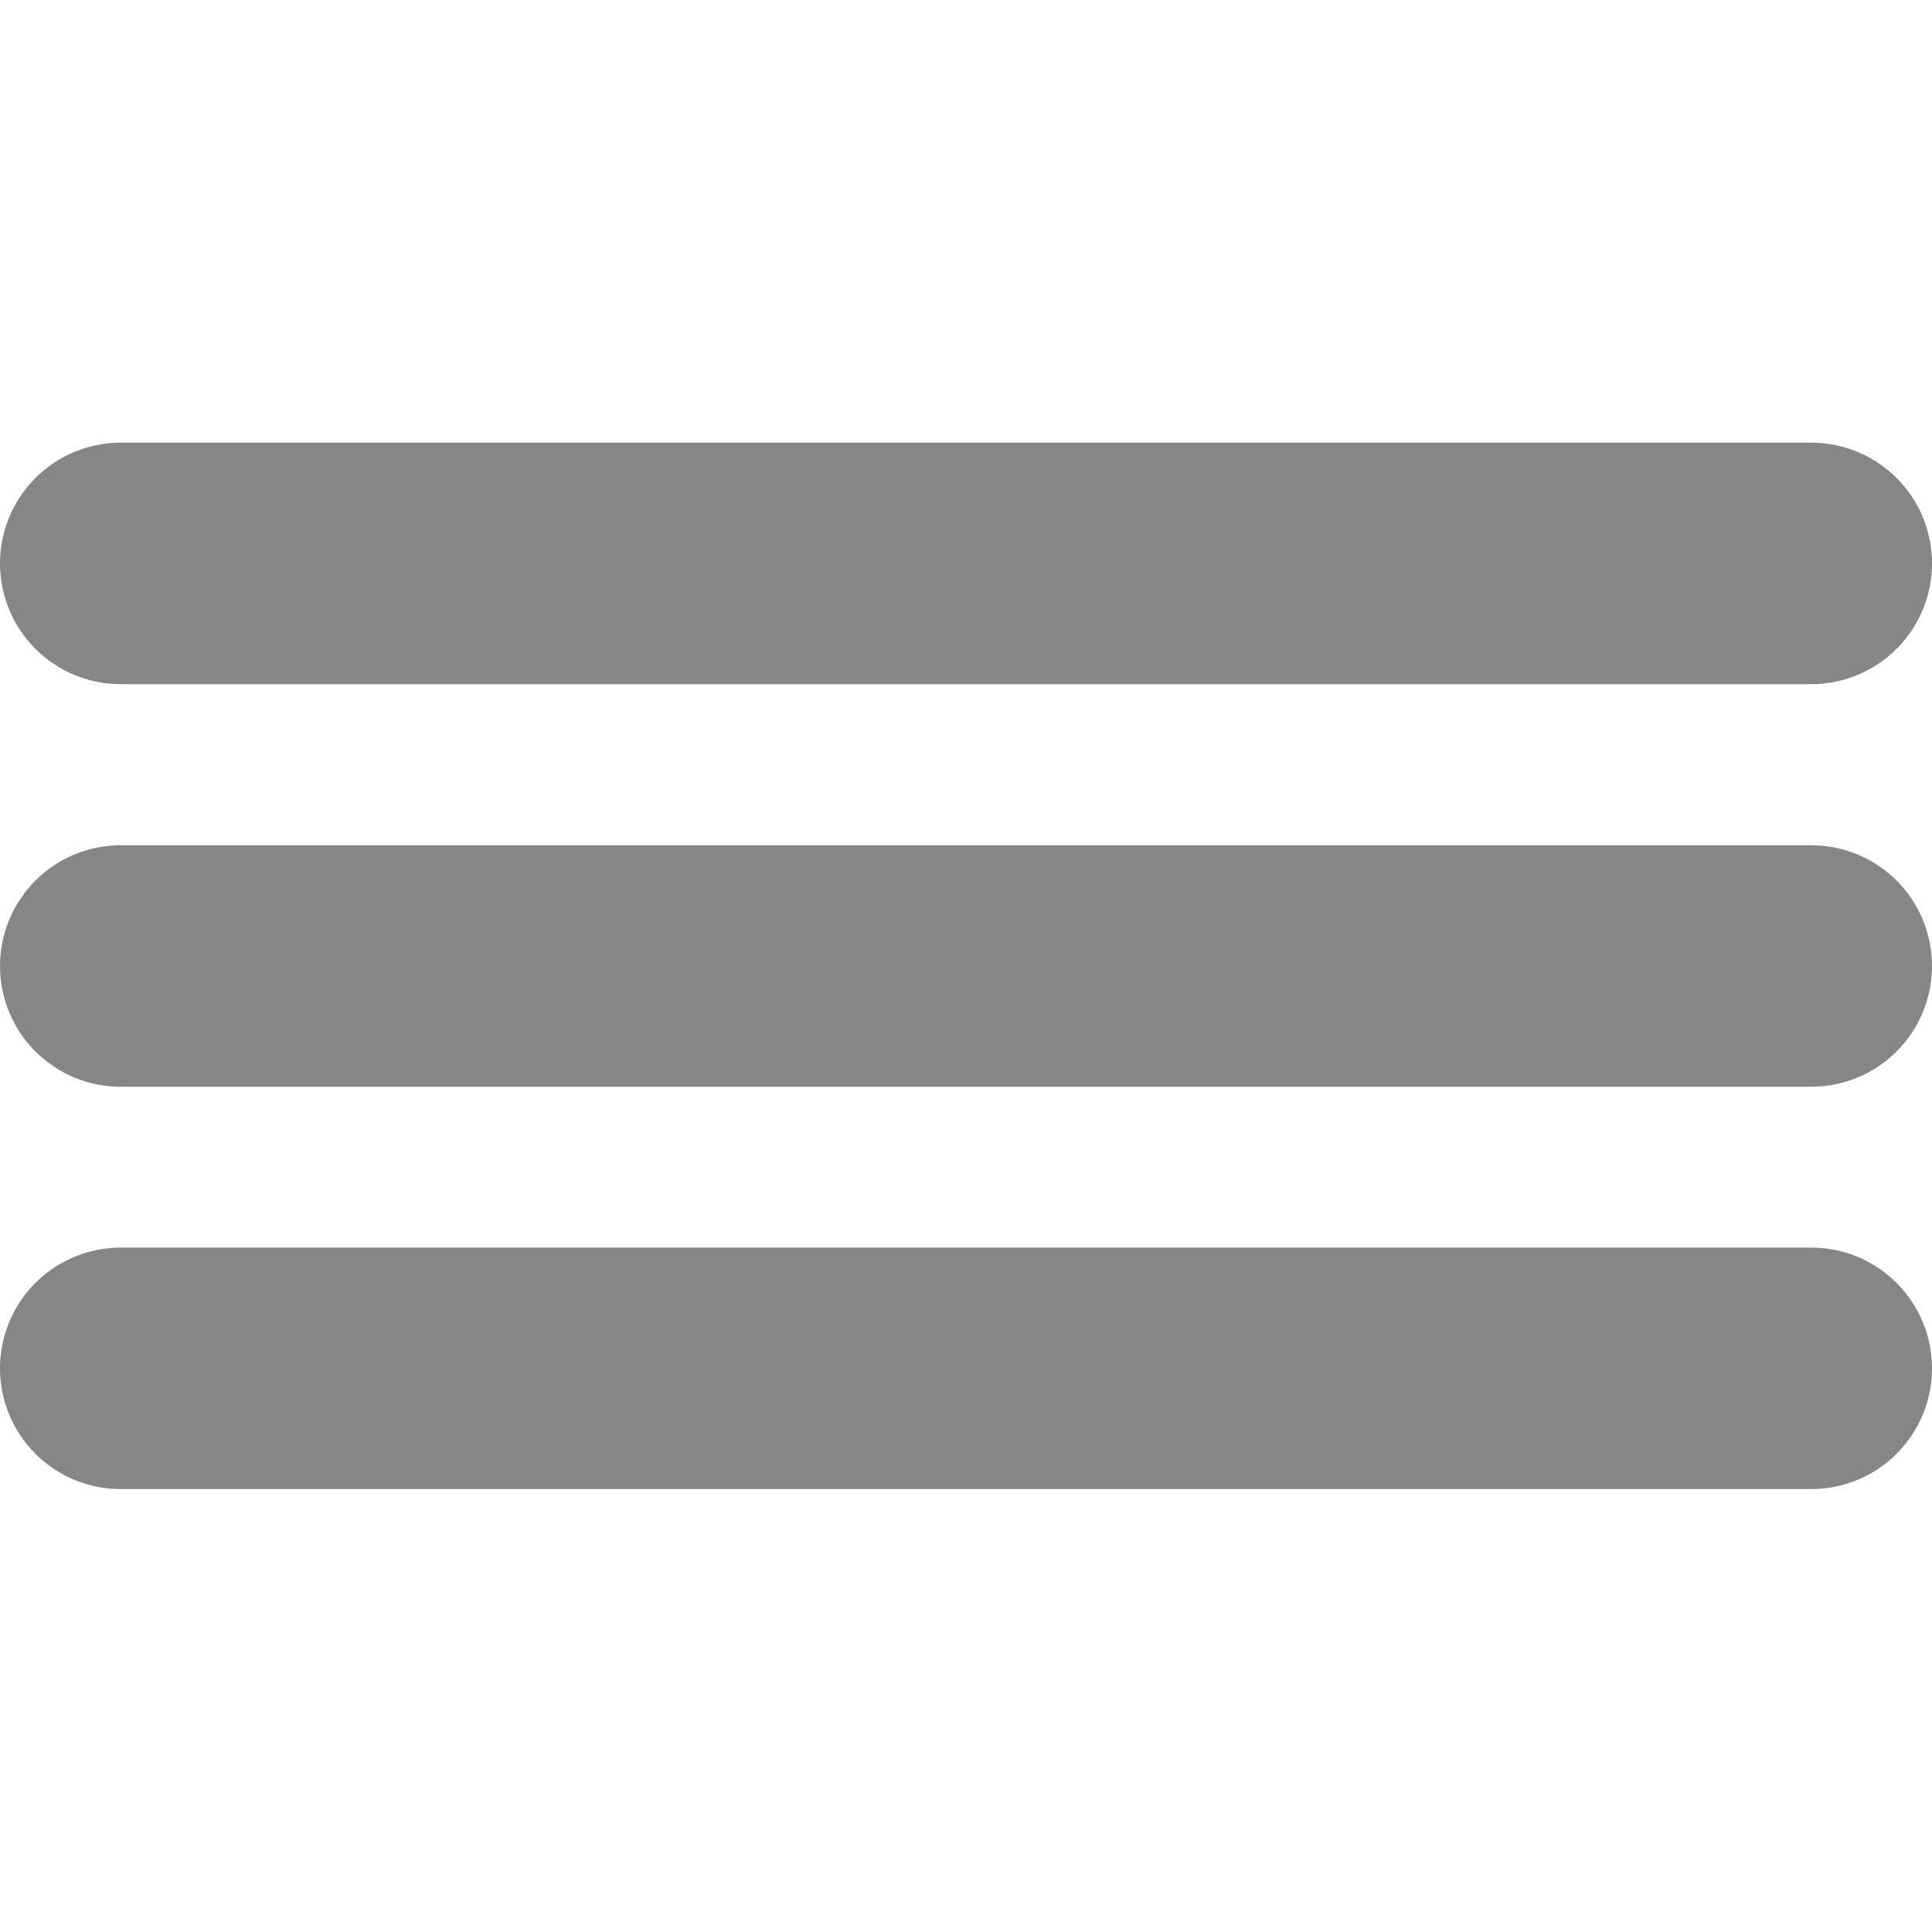 <svg width="16" height="16" viewBox="0 0 16 16" fill="none" xmlns="http://www.w3.org/2000/svg">
<path d="M1 4.666H15" stroke="#868686" stroke-width="2" stroke-linecap="round"/>
<path d="M1 8H15" stroke="#868686" stroke-width="2" stroke-linecap="round"/>
<path d="M1 11.332H15" stroke="#868686" stroke-width="2" stroke-linecap="round"/>
</svg>
